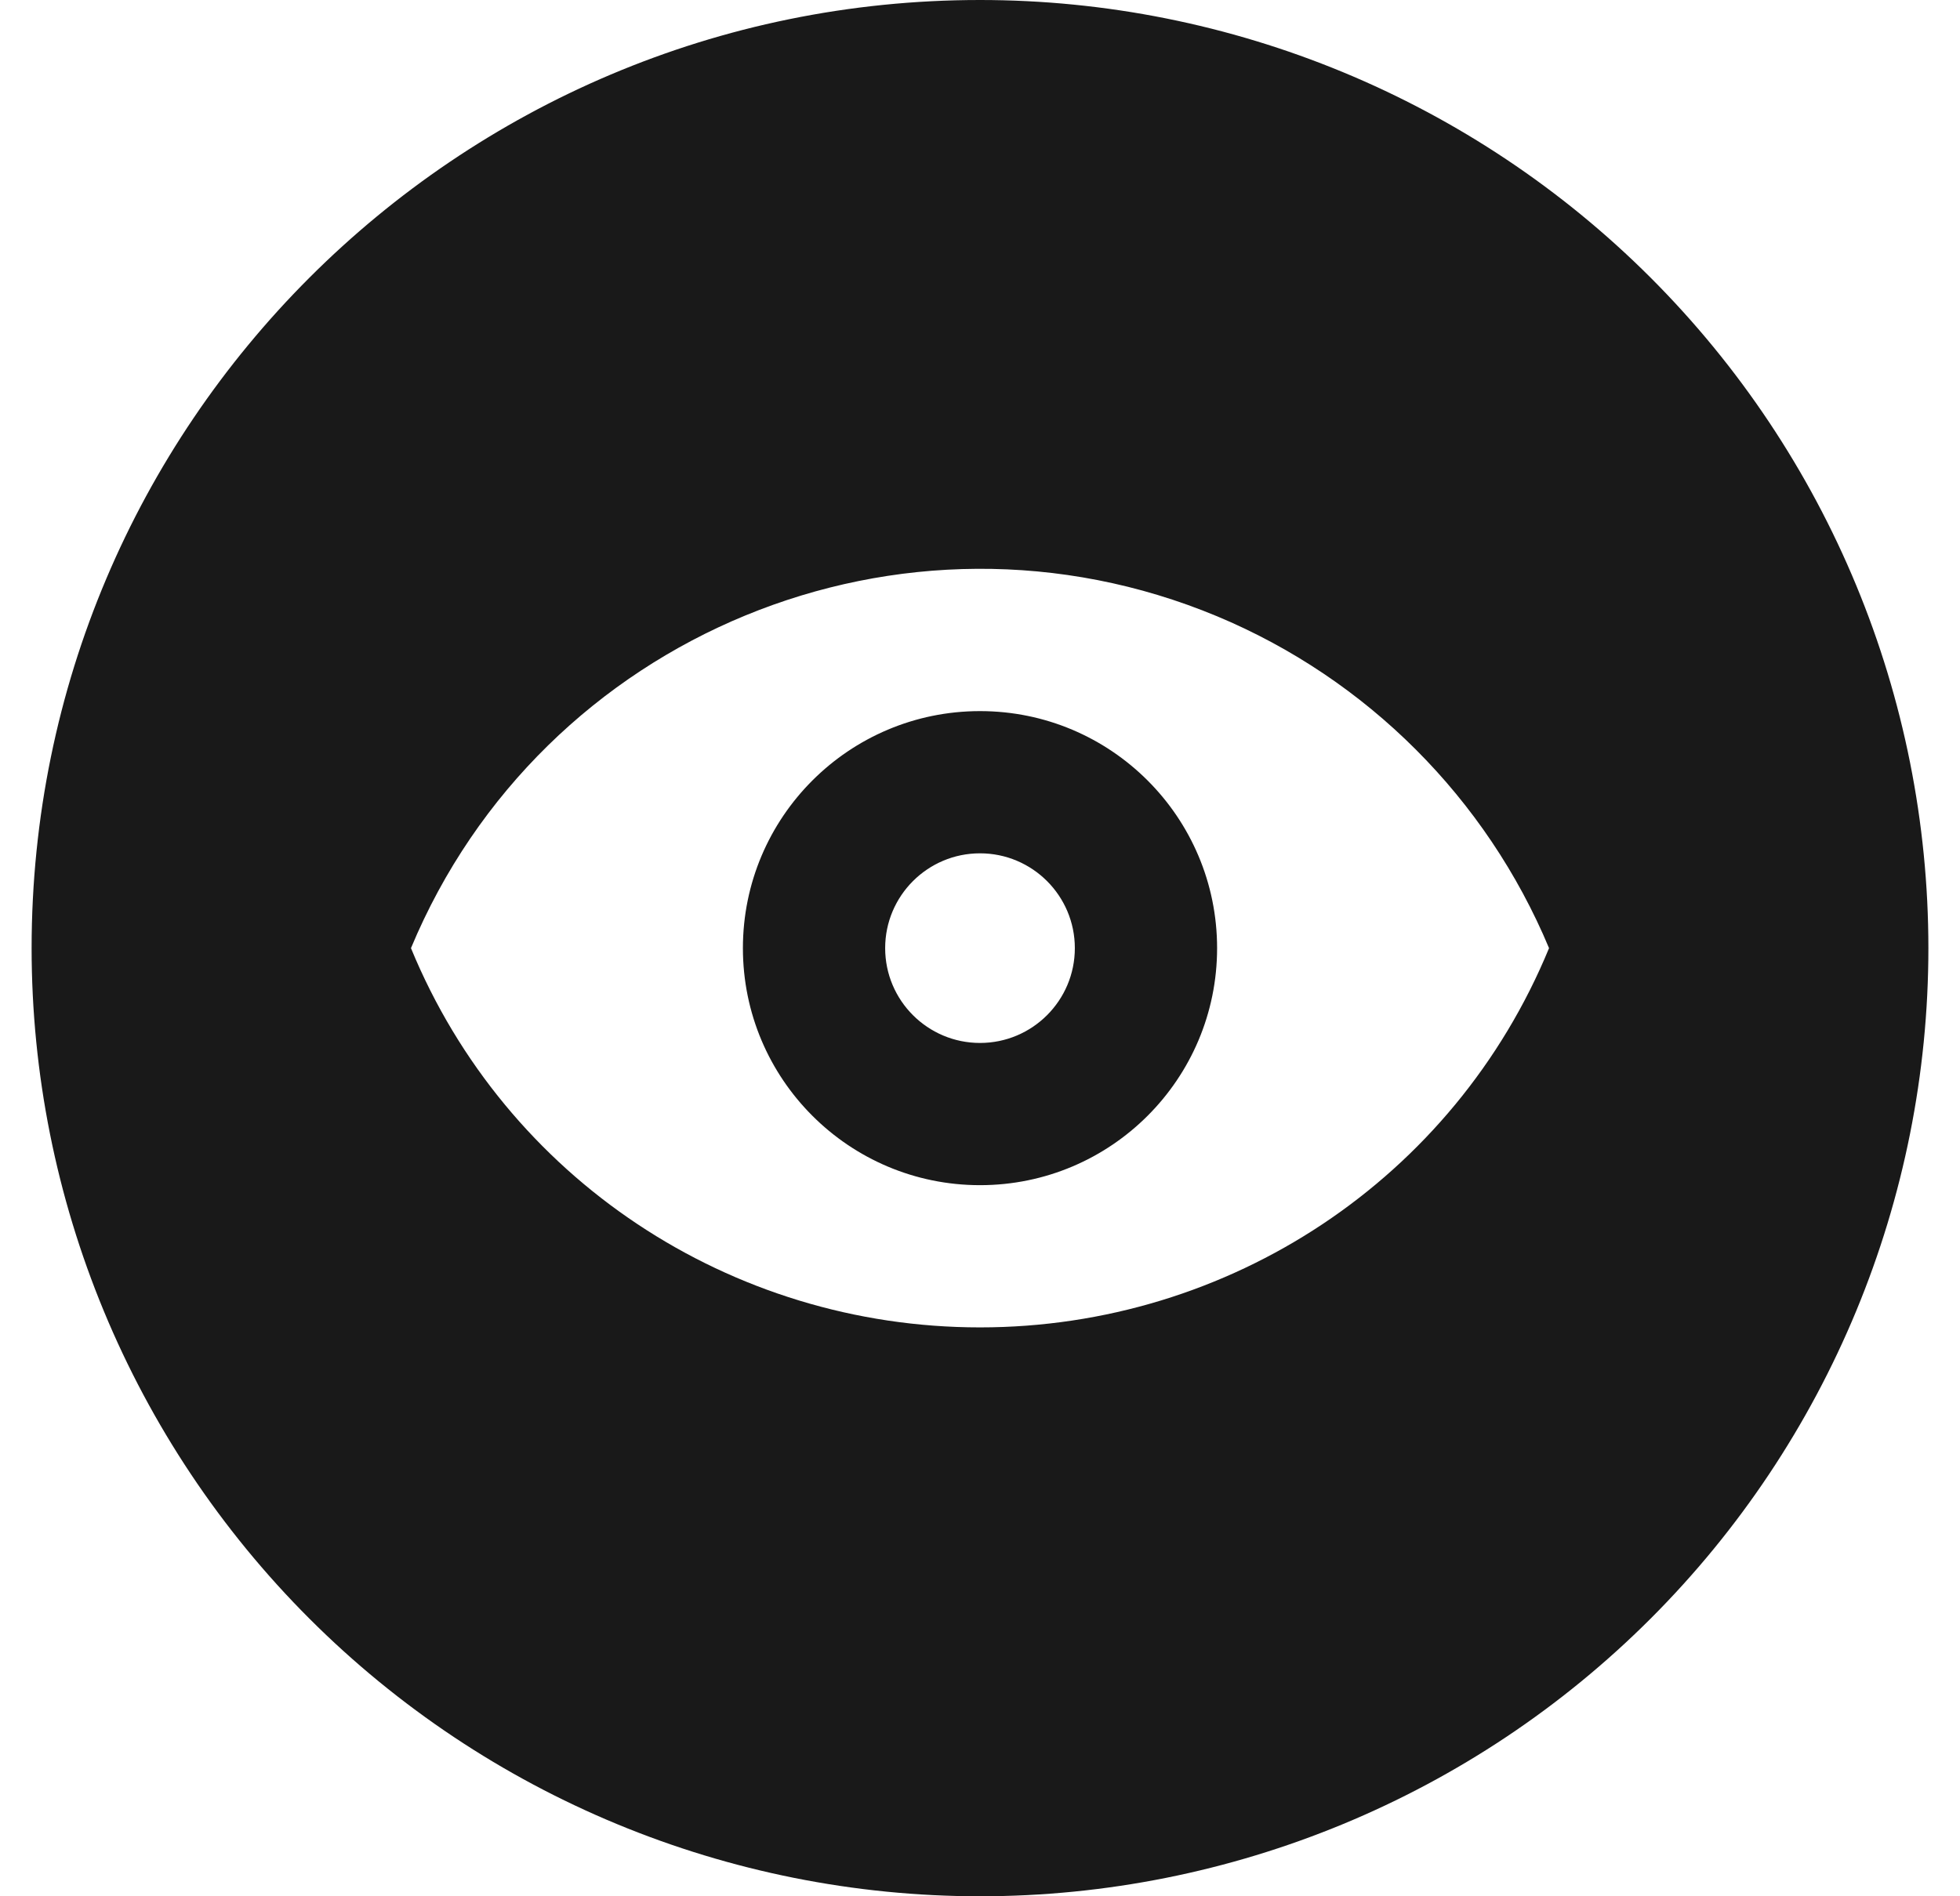 <svg xmlns="http://www.w3.org/2000/svg" width="31" height="30" viewBox="0 0 31 30">
    <path fill="#191919" d="M15.5 11.25c-2.071 0-3.75 1.679-3.75 3.75 0 2.071 1.679 3.75 3.75 3.75 2.071 0 3.75-1.679 3.75-3.75 0-2.071-1.679-3.75-3.75-3.75m0 5.25c-.828 0-1.5-.672-1.5-1.5s.672-1.5 1.5-1.5 1.5.672 1.5 1.5-.672 1.5-1.5 1.5m0-5.25c-2.071 0-3.75 1.679-3.75 3.75 0 2.071 1.679 3.75 3.75 3.75 2.071 0 3.75-1.679 3.75-3.75 0-2.071-1.679-3.75-3.75-3.75m0 5.25c-.828 0-1.5-.672-1.5-1.5s.672-1.5 1.5-1.5 1.5.672 1.5 1.5-.672 1.5-1.5 1.5m0-16.5C7.216 0 .5 6.716.5 15c0 3.978 1.58 7.794 4.393 10.607C7.706 28.42 11.522 30 15.5 30c3.978 0 7.794-1.58 10.607-4.393C28.92 22.794 30.5 18.978 30.5 15c0-3.978-1.58-7.794-4.393-10.607C23.294 1.58 19.478 0 15.5 0m0 21c-3.945 0-7.5-2.355-9-6 2.07-4.965 7.785-7.32 12.75-5.25 2.37.99 4.26 2.88 5.25 5.25-1.5 3.645-5.055 6-9 6m0-9.75c-2.071 0-3.75 1.679-3.75 3.75 0 2.071 1.679 3.75 3.75 3.75 2.071 0 3.75-1.679 3.75-3.75 0-2.071-1.679-3.75-3.75-3.75m0 5.25c-.828 0-1.5-.672-1.5-1.5s.672-1.5 1.5-1.5 1.5.672 1.5 1.5-.672 1.5-1.5 1.5z"/>
</svg>
